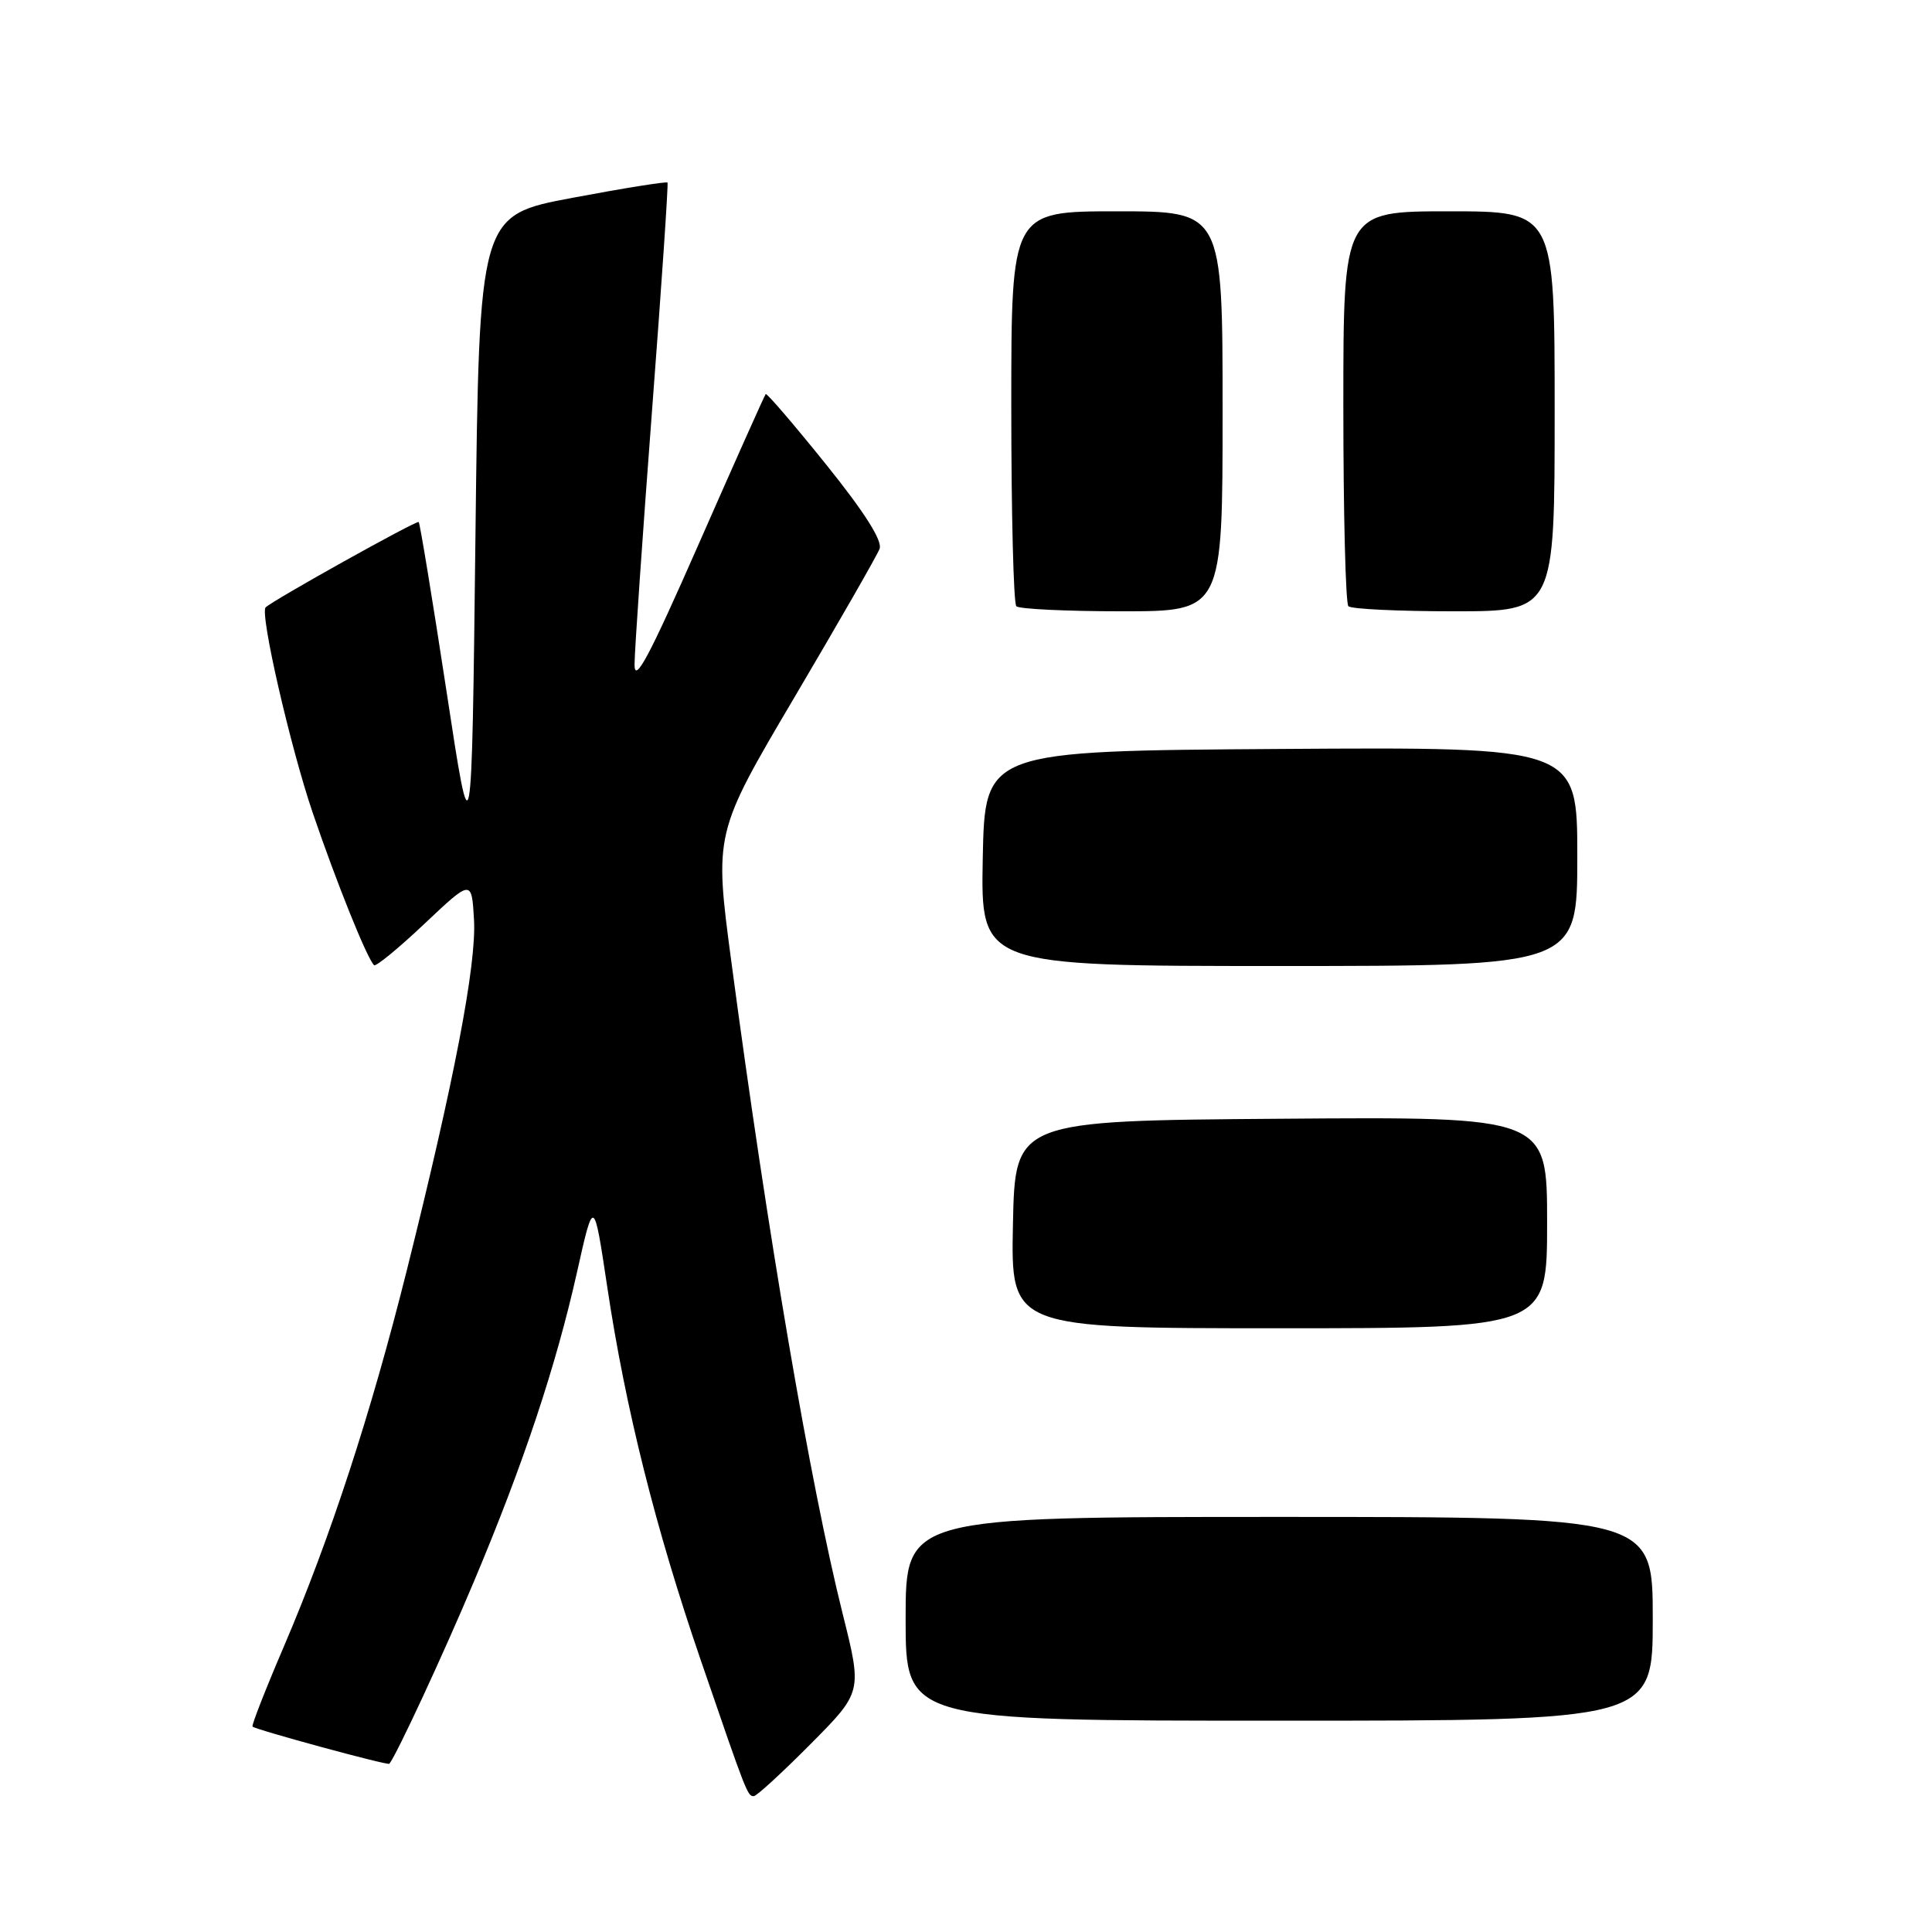 <?xml version="1.0" encoding="UTF-8" standalone="no"?>
<!DOCTYPE svg PUBLIC "-//W3C//DTD SVG 1.1//EN" "http://www.w3.org/Graphics/SVG/1.1/DTD/svg11.dtd" >
<svg xmlns="http://www.w3.org/2000/svg" xmlns:xlink="http://www.w3.org/1999/xlink" version="1.1" viewBox="0 0 256 256">
 <g >
 <path fill="currentColor"
d=" M 107.40 231.10 C 114.25 224.20 114.25 224.20 111.66 213.85 C 107.35 196.57 101.74 163.74 96.91 127.45 C 94.64 110.40 94.64 110.40 105.29 92.36 C 111.15 82.43 116.22 73.60 116.55 72.72 C 116.96 71.67 114.56 67.88 109.45 61.53 C 105.20 56.25 101.61 52.06 101.46 52.22 C 101.31 52.37 97.34 61.27 92.62 72.00 C 85.97 87.13 84.05 90.72 84.08 88.00 C 84.10 86.08 85.14 71.00 86.39 54.50 C 87.65 38.00 88.57 24.36 88.45 24.19 C 88.32 24.03 82.66 24.93 75.86 26.21 C 63.50 28.53 63.50 28.53 63.00 71.01 C 62.50 113.50 62.50 113.50 59.15 91.50 C 57.30 79.40 55.65 69.35 55.48 69.17 C 55.23 68.90 36.20 79.51 35.20 80.48 C 34.40 81.25 38.47 98.99 41.44 107.71 C 44.59 116.95 48.61 126.94 49.56 127.89 C 49.79 128.13 52.80 125.66 56.24 122.41 C 62.50 116.50 62.50 116.50 62.81 121.90 C 63.14 127.83 60.19 143.21 53.87 168.46 C 49.14 187.33 43.76 203.80 37.64 218.11 C 35.19 223.82 33.31 228.63 33.46 228.78 C 33.85 229.19 51.38 233.96 51.59 233.71 C 52.53 232.58 58.82 219.04 62.84 209.46 C 69.34 194.02 73.66 181.05 76.45 168.60 C 78.68 158.63 78.68 158.63 80.47 170.57 C 82.88 186.63 86.87 202.55 92.86 220.00 C 98.94 237.72 99.05 238.00 99.88 238.00 C 100.25 238.00 103.64 234.89 107.40 231.10 Z  M 219.00 214.50 C 219.00 201.00 219.00 201.00 169.50 201.00 C 120.00 201.00 120.00 201.00 120.00 214.50 C 120.00 228.00 120.00 228.00 169.50 228.00 C 219.00 228.00 219.00 228.00 219.00 214.50 Z  M 205.00 161.99 C 205.00 147.97 205.00 147.97 169.75 148.24 C 134.50 148.50 134.50 148.50 134.22 162.25 C 133.94 176.00 133.94 176.00 169.47 176.00 C 205.00 176.00 205.00 176.00 205.00 161.99 Z  M 209.00 113.49 C 209.00 98.98 209.00 98.98 169.75 99.24 C 130.50 99.50 130.50 99.50 130.22 113.75 C 129.95 128.00 129.95 128.00 169.47 128.00 C 209.00 128.00 209.00 128.00 209.00 113.49 Z  M 162.00 54.50 C 162.00 28.00 162.00 28.00 148.00 28.00 C 134.00 28.00 134.00 28.00 134.00 53.83 C 134.00 68.04 134.30 79.97 134.67 80.33 C 135.03 80.70 141.33 81.00 148.67 81.00 C 162.00 81.00 162.00 81.00 162.00 54.50 Z  M 206.00 54.50 C 206.00 28.00 206.00 28.00 192.00 28.00 C 178.00 28.00 178.00 28.00 178.00 53.83 C 178.00 68.04 178.30 79.97 178.67 80.33 C 179.03 80.70 185.33 81.00 192.67 81.00 C 206.00 81.00 206.00 81.00 206.00 54.50 Z "/>
</g>
</svg>